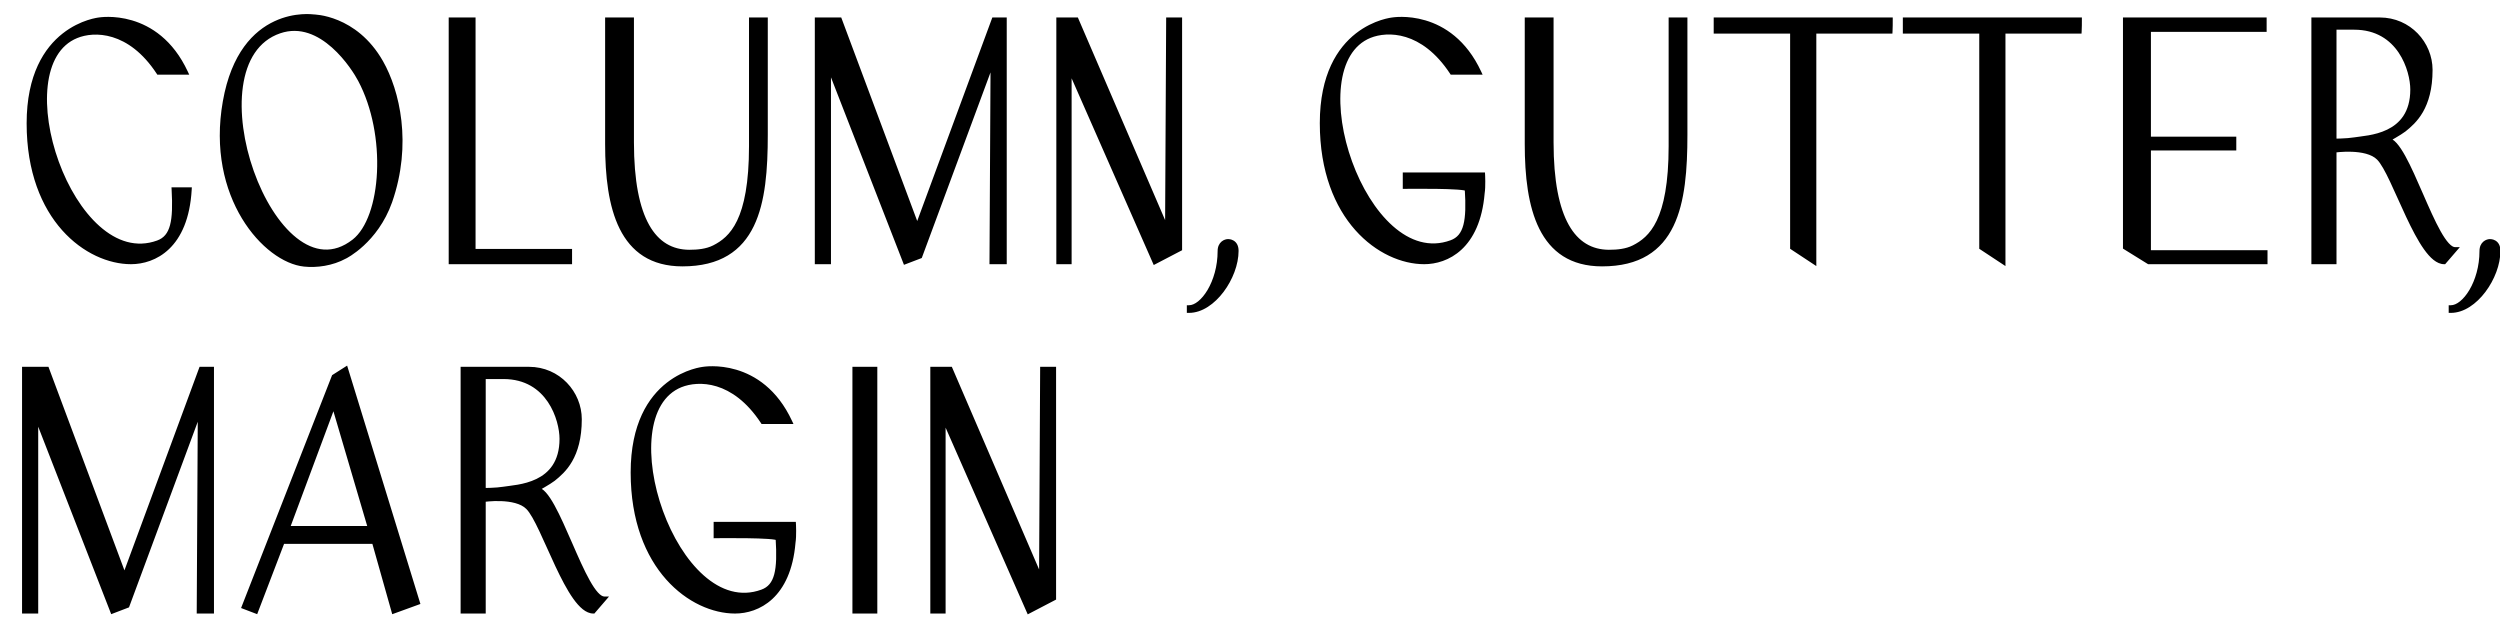 <svg width="229" height="58" viewBox="0 0 229 58" fill="black" xmlns="http://www.w3.org/2000/svg">
  <path d="M14.46 22.22C6.52 25.1 0.18 6.06 7 3.3C8.6 2.64 11.88 2.62 14.52 6.64H17.02C14.34 0.88 9.08 1.8 9.08 1.8C9.08 1.8 2.64 2.44 2.64 11.3C2.64 20.12 8.06 24 12 24C14.1 24 17.06 22.64 17.36 17.36H15.92C16.08 20.22 15.84 21.72 14.46 22.22ZM32.428 22.1C25.008 27.9 17.128 5.74 25.608 2.86C29.468 1.54 32.448 6.28 32.988 7.32C35.648 12.32 35.168 19.94 32.428 22.1ZM34.908 5.7C32.528 1.52 28.688 1.52 28.688 1.52C28.688 1.52 22.148 0.54 20.608 9.32C19.068 18.04 24.328 23.86 27.868 24.22C28.988 24.34 30.408 24.16 31.608 23.5C31.608 23.5 34.428 22.12 35.728 18.46C37.568 13.18 36.408 8.34 34.908 5.7ZM43.361 23V1.8H41.301V24H52.201V23H43.361ZM70.129 1.8H68.809V13.38C68.809 20.24 66.989 21.86 65.409 22.66C64.729 23 63.929 23.08 63.129 23.08C59.909 23.06 57.869 20.12 57.869 13.04V1.8H55.629V13.2C55.629 19 56.849 24.2 62.509 24.2C69.309 24.2 70.129 18.62 70.129 12.34V1.8ZM91.037 1.8L84.017 20.82L76.917 1.8H74.837V24H75.917V6.02L82.917 24L84.277 23.48L90.937 5.5L90.837 24H92.017V1.8H91.037ZM107.02 1.8L106.92 21.12L98.6 1.8H96.96V24H97.96V6.22L105.78 24L108.08 22.8V1.8H107.02ZM108.914 28.16V28.46C111.134 28.46 113.254 25.38 113.254 22.98C113.254 22.1 112.554 22.1 112.494 22.1C112.254 22.1 111.734 22.28 111.734 23C111.734 25.86 110.154 28.16 108.914 28.16ZM135.834 16H128.694V17.1C128.694 17.1 134.374 17.02 134.374 17.34C134.554 20.2 134.314 21.7 132.934 22.2C124.974 25.1 118.654 6.04 125.474 3.28C127.074 2.64 130.334 2.6 132.994 6.64H135.494C132.814 0.88 127.554 1.8 127.554 1.8C127.554 1.8 121.094 2.42 121.094 11.28C121.094 20.1 126.514 24 130.454 24C132.514 24 135.374 22.68 135.794 17.7C135.894 17.08 135.834 16 135.834 16ZM154.367 1.8H153.047V13.38C153.047 20.24 151.227 21.86 149.647 22.66C148.967 23 148.167 23.08 147.367 23.08C144.147 23.06 142.107 20.12 142.107 13.04V1.8H139.867V13.2C139.867 19 141.087 24.2 146.747 24.2C153.547 24.2 154.367 18.62 154.367 12.34V1.8ZM173.175 1.8H157.175V2.88H164.175V22.68L166.175 24V2.88H173.155C173.175 2.54 173.175 2.14 173.175 1.8ZM190.5 1.8H174.5V2.88H181.5V22.68L183.5 24V2.88H190.48C190.5 2.54 190.5 2.14 190.5 1.8ZM196.824 23.12V13.58H204.644V12.72H196.824V2.72H207.424V1.8H194.664V22.66L196.824 24H207.504V23.12H196.824ZM213.823 2.52H215.643C219.823 2.52 220.983 6.46 220.983 8.2C220.983 12.56 216.823 12.58 215.683 12.78C214.963 12.9 213.823 12.9 213.823 12.9V2.52ZM218.683 12.82C218.683 12.82 219.843 12.18 220.223 11.88C221.143 11.14 222.623 9.86 222.623 6.4C222.623 4 220.683 1.8 217.983 1.8H211.923V24H213.823V13.78C213.823 13.78 216.763 13.34 217.883 14.48C219.343 15.92 221.623 24 223.883 24L224.883 22.84C223.023 22.84 220.483 12.82 218.683 12.82ZM224.5 28.16V28.46C226.72 28.46 228.84 25.38 228.84 22.98C228.84 22.1 228.14 22.1 228.08 22.1C227.84 22.1 227.32 22.28 227.32 23C227.32 25.86 225.74 28.16 224.5 28.16ZM18.42 33.8L11.4 52.82L4.3 33.8H2.22V56H3.3V38.02L10.3 56L11.66 55.48L18.32 37.5L18.22 56H19.4V33.8H18.42ZM33.903 48.38H26.343L30.562 37.04L33.903 48.38ZM25.883 49.62H34.263L36.062 56L38.263 55.2L31.683 33.8L30.582 34.5L22.343 55.58L23.442 56L25.883 49.62ZM44.292 34.52H46.112C50.292 34.52 51.452 38.46 51.452 40.2C51.452 44.56 47.292 44.58 46.152 44.78C45.432 44.9 44.292 44.9 44.292 44.9V34.52ZM49.152 44.82C49.152 44.82 50.312 44.18 50.692 43.88C51.612 43.14 53.092 41.86 53.092 38.4C53.092 36 51.152 33.8 48.452 33.8H42.392V56H44.292V45.78C44.292 45.78 47.232 45.34 48.352 46.48C49.812 47.92 52.092 56 54.352 56L55.352 54.84C53.492 54.84 50.952 44.82 49.152 44.82ZM72.709 48H65.569V49.1C65.569 49.1 71.249 49.02 71.249 49.34C71.429 52.2 71.189 53.7 69.809 54.2C61.849 57.1 55.529 38.04 62.349 35.28C63.949 34.64 67.209 34.6 69.869 38.64H72.369C69.689 32.88 64.429 33.8 64.429 33.8C64.429 33.8 57.969 34.42 57.969 43.28C57.969 52.1 63.389 56 67.329 56C69.389 56 72.249 54.68 72.669 49.7C72.769 49.08 72.709 48 72.709 48ZM80.162 56V33.8H78.282V56H80.162ZM95.477 33.8L95.377 53.12L87.057 33.8H85.417V56H86.417V38.22L94.237 56L96.537 54.8V33.8H95.477Z" />
  <path d="M14.46 22.22L14.392 22.032L14.392 22.032L14.46 22.22ZM7 3.3L7.075 3.485L7.076 3.485L7 3.3ZM14.52 6.64L14.353 6.75L14.412 6.84H14.52V6.64ZM17.02 6.64V6.84H17.334L17.201 6.556L17.02 6.64ZM9.08 1.8L9.1 1.999L9.107 1.998L9.114 1.997L9.08 1.8ZM17.36 17.36L17.56 17.371L17.572 17.16H17.36V17.36ZM15.92 17.36V17.16H15.709L15.72 17.371L15.92 17.36ZM14.392 22.032C12.497 22.719 10.687 22.109 9.118 20.717C7.546 19.323 6.238 17.159 5.383 14.807C4.528 12.455 4.134 9.938 4.371 7.848C4.607 5.755 5.467 4.136 7.075 3.485L6.925 3.115C5.123 3.844 4.218 5.64 3.973 7.803C3.728 9.969 4.137 12.55 5.007 14.943C5.877 17.336 7.216 19.565 8.853 21.017C10.493 22.471 12.453 23.161 14.528 22.408L14.392 22.032ZM7.076 3.485C8.588 2.861 11.766 2.81 14.353 6.75L14.687 6.53C11.994 2.43 8.612 2.419 6.924 3.115L7.076 3.485ZM14.52 6.84H17.02V6.44H14.52V6.84ZM17.201 6.556C15.835 3.619 13.802 2.373 12.102 1.868C11.255 1.617 10.495 1.55 9.945 1.546C9.67 1.544 9.448 1.558 9.293 1.573C9.215 1.58 9.155 1.587 9.113 1.593C9.092 1.596 9.076 1.598 9.064 1.6C9.059 1.601 9.054 1.602 9.051 1.602C9.05 1.602 9.048 1.603 9.047 1.603C9.047 1.603 9.047 1.603 9.046 1.603C9.046 1.603 9.046 1.603 9.046 1.603C9.046 1.603 9.046 1.603 9.08 1.8C9.114 1.997 9.114 1.997 9.114 1.997C9.114 1.997 9.114 1.997 9.114 1.997C9.114 1.997 9.114 1.997 9.115 1.997C9.115 1.997 9.116 1.997 9.116 1.997C9.118 1.996 9.122 1.996 9.126 1.995C9.135 1.994 9.148 1.992 9.167 1.989C9.203 1.984 9.258 1.978 9.33 1.971C9.473 1.958 9.682 1.944 9.942 1.946C10.463 1.95 11.185 2.013 11.988 2.252C13.588 2.727 15.525 3.901 16.839 6.724L17.201 6.556ZM9.08 1.8C9.06 1.601 9.06 1.601 9.06 1.601C9.06 1.601 9.06 1.601 9.059 1.601C9.059 1.601 9.059 1.601 9.058 1.601C9.057 1.601 9.055 1.601 9.053 1.602C9.05 1.602 9.044 1.603 9.037 1.604C9.024 1.605 9.004 1.608 8.979 1.611C8.929 1.619 8.856 1.631 8.764 1.649C8.581 1.685 8.322 1.746 8.011 1.848C7.391 2.052 6.563 2.419 5.736 3.07C4.074 4.379 2.44 6.814 2.44 11.3H2.84C2.84 6.926 4.426 4.611 5.984 3.385C6.767 2.768 7.55 2.421 8.136 2.228C8.429 2.132 8.673 2.074 8.842 2.041C8.927 2.024 8.992 2.014 9.036 2.007C9.058 2.004 9.075 2.002 9.086 2.001C9.091 2 9.095 2 9.097 1.999C9.098 1.999 9.099 1.999 9.1 1.999C9.1 1.999 9.1 1.999 9.1 1.999C9.1 1.999 9.1 1.999 9.1 1.999C9.1 1.999 9.1 1.999 9.08 1.8ZM2.44 11.3C2.44 20.208 7.929 24.2 12 24.2V23.8C8.191 23.8 2.84 20.032 2.84 11.3H2.44ZM12 24.2C13.091 24.2 14.41 23.846 15.494 22.804C16.579 21.761 17.408 20.048 17.56 17.371L17.16 17.349C17.012 19.952 16.211 21.559 15.216 22.516C14.22 23.474 13.008 23.8 12 23.8V24.2ZM17.36 17.16H15.92V17.56H17.36V17.16ZM15.72 17.371C15.8 18.8 15.778 19.862 15.574 20.623C15.375 21.369 15.008 21.809 14.392 22.032L14.528 22.408C15.292 22.131 15.735 21.571 15.961 20.727C16.182 19.898 16.2 18.779 16.12 17.349L15.72 17.371ZM32.428 22.1L32.551 22.258L32.551 22.257L32.428 22.1ZM25.608 2.86L25.672 3.049L25.672 3.049L25.608 2.86ZM32.988 7.32L32.81 7.412L32.811 7.414L32.988 7.32ZM34.908 5.7L35.081 5.601L35.081 5.601L34.908 5.7ZM28.688 1.52L28.658 1.718L28.673 1.72H28.688V1.52ZM20.608 9.32L20.805 9.355L20.805 9.355L20.608 9.32ZM27.868 24.22L27.889 24.021L27.888 24.021L27.868 24.22ZM31.608 23.5L31.52 23.32L31.511 23.325L31.608 23.5ZM35.728 18.46L35.916 18.527L35.916 18.526L35.728 18.46ZM32.304 21.942C31.41 22.642 30.523 22.91 29.669 22.857C28.811 22.804 27.966 22.425 27.163 21.789C25.554 20.514 24.156 18.236 23.244 15.668C22.332 13.102 21.918 10.277 22.25 7.925C22.582 5.573 23.651 3.736 25.672 3.049L25.543 2.671C23.324 3.424 22.198 5.437 21.854 7.869C21.511 10.301 21.94 13.193 22.867 15.802C23.792 18.409 25.225 20.763 26.915 22.102C27.762 22.773 28.683 23.197 29.644 23.256C30.608 23.316 31.59 23.009 32.551 22.258L32.304 21.942ZM25.672 3.049C27.503 2.423 29.138 3.225 30.41 4.355C31.681 5.483 32.547 6.906 32.81 7.412L33.165 7.228C32.888 6.694 31.995 5.227 30.675 4.055C29.357 2.885 27.573 1.977 25.543 2.671L25.672 3.049ZM32.811 7.414C34.121 9.876 34.662 12.994 34.533 15.766C34.469 17.151 34.237 18.442 33.857 19.516C33.475 20.592 32.948 21.435 32.304 21.943L32.551 22.257C33.277 21.685 33.838 20.765 34.234 19.649C34.63 18.531 34.867 17.2 34.932 15.784C35.064 12.956 34.514 9.764 33.164 7.226L32.811 7.414ZM35.081 5.601C33.867 3.467 32.275 2.395 30.982 1.858C30.337 1.59 29.767 1.455 29.357 1.388C29.152 1.354 28.987 1.337 28.872 1.329C28.815 1.324 28.77 1.322 28.738 1.321C28.723 1.321 28.711 1.32 28.702 1.32C28.698 1.32 28.695 1.32 28.692 1.32C28.691 1.32 28.69 1.32 28.689 1.32C28.689 1.32 28.689 1.32 28.688 1.32C28.688 1.32 28.688 1.32 28.688 1.32C28.688 1.32 28.688 1.32 28.688 1.52C28.688 1.72 28.688 1.72 28.688 1.72C28.688 1.72 28.687 1.72 28.687 1.72C28.687 1.72 28.687 1.72 28.688 1.72C28.688 1.72 28.688 1.72 28.689 1.72C28.69 1.72 28.692 1.72 28.695 1.72C28.701 1.72 28.711 1.72 28.724 1.721C28.75 1.722 28.79 1.724 28.843 1.728C28.947 1.735 29.1 1.751 29.292 1.783C29.677 1.846 30.216 1.973 30.828 2.227C32.051 2.735 33.569 3.753 34.734 5.799L35.081 5.601ZM28.688 1.52C28.717 1.322 28.717 1.322 28.717 1.322C28.717 1.322 28.717 1.322 28.716 1.322C28.716 1.322 28.716 1.322 28.715 1.322C28.714 1.322 28.712 1.321 28.71 1.321C28.707 1.321 28.701 1.32 28.694 1.319C28.68 1.317 28.66 1.315 28.635 1.312C28.583 1.307 28.509 1.3 28.414 1.295C28.225 1.285 27.955 1.281 27.628 1.305C26.972 1.351 26.081 1.507 25.141 1.946C23.247 2.83 21.191 4.839 20.411 9.285L20.805 9.355C21.565 5.021 23.548 3.13 25.31 2.309C26.196 1.895 27.037 1.748 27.656 1.704C27.965 1.682 28.218 1.685 28.393 1.695C28.48 1.699 28.548 1.705 28.593 1.71C28.616 1.712 28.633 1.714 28.643 1.716C28.649 1.717 28.653 1.717 28.655 1.717C28.657 1.718 28.657 1.718 28.658 1.718C28.658 1.718 28.658 1.718 28.658 1.718C28.658 1.718 28.658 1.718 28.658 1.718C28.658 1.718 28.658 1.718 28.688 1.52ZM20.411 9.285C19.632 13.693 20.572 17.377 22.162 20.008C23.745 22.629 25.992 24.23 27.847 24.419L27.888 24.021C26.203 23.85 24.05 22.361 22.504 19.802C20.964 17.253 20.043 13.667 20.805 9.355L20.411 9.285ZM27.846 24.419C29 24.542 30.462 24.358 31.704 23.675L31.511 23.325C30.353 23.962 28.976 24.138 27.889 24.021L27.846 24.419ZM31.608 23.5C31.696 23.68 31.696 23.68 31.696 23.68C31.696 23.68 31.696 23.68 31.696 23.679C31.696 23.679 31.696 23.679 31.697 23.679C31.697 23.679 31.698 23.678 31.699 23.678C31.701 23.677 31.703 23.676 31.706 23.674C31.712 23.671 31.721 23.667 31.733 23.661C31.755 23.649 31.788 23.631 31.83 23.608C31.913 23.561 32.032 23.49 32.178 23.395C32.471 23.203 32.873 22.909 33.316 22.499C34.202 21.68 35.253 20.393 35.916 18.527L35.539 18.393C34.902 20.187 33.893 21.42 33.044 22.206C32.62 22.598 32.236 22.878 31.959 23.06C31.821 23.151 31.709 23.216 31.633 23.259C31.595 23.281 31.566 23.296 31.547 23.306C31.537 23.311 31.53 23.315 31.525 23.317C31.523 23.319 31.521 23.32 31.521 23.32C31.52 23.32 31.52 23.32 31.52 23.32C31.52 23.32 31.52 23.32 31.52 23.32C31.52 23.32 31.52 23.32 31.52 23.32C31.52 23.32 31.52 23.32 31.608 23.5ZM35.916 18.526C37.778 13.186 36.607 8.286 35.081 5.601L34.734 5.799C36.208 8.394 37.358 13.174 35.539 18.394L35.916 18.526ZM43.361 23H43.161V23.2H43.361V23ZM43.361 1.8H43.561V1.6H43.361V1.8ZM41.301 1.8V1.6H41.101V1.8H41.301ZM41.301 24H41.101V24.2H41.301V24ZM52.201 24V24.2H52.401V24H52.201ZM52.201 23H52.401V22.8H52.201V23ZM43.561 23V1.8H43.161V23H43.561ZM43.361 1.6H41.301V2H43.361V1.6ZM41.101 1.8V24H41.501V1.8H41.101ZM41.301 24.2H52.201V23.8H41.301V24.2ZM52.401 24V23H52.001V24H52.401ZM52.201 22.8H43.361V23.2H52.201V22.8ZM70.129 1.8H70.329V1.6H70.129V1.8ZM68.809 1.8V1.6H68.609V1.8H68.809ZM65.409 22.66L65.498 22.839L65.499 22.838L65.409 22.66ZM63.129 23.08L63.127 23.28H63.129V23.08ZM57.869 1.8H58.069V1.6H57.869V1.8ZM55.629 1.8V1.6H55.429V1.8H55.629ZM70.129 1.6H68.809V2H70.129V1.6ZM68.609 1.8V13.38H69.009V1.8H68.609ZM68.609 13.38C68.609 16.796 68.155 18.882 67.521 20.206C66.892 21.52 66.079 22.096 65.318 22.482L65.499 22.838C66.318 22.424 67.206 21.791 67.882 20.379C68.552 18.978 69.009 16.824 69.009 13.38H68.609ZM65.319 22.481C64.682 22.8 63.92 22.88 63.129 22.88V23.28C63.937 23.28 64.775 23.2 65.498 22.839L65.319 22.481ZM63.13 22.88C61.595 22.87 60.344 22.172 59.465 20.61C58.578 19.031 58.069 16.567 58.069 13.04H57.669C57.669 16.593 58.179 19.139 59.117 20.805C60.063 22.488 61.442 23.27 63.127 23.28L63.13 22.88ZM58.069 13.04V1.8H57.669V13.04H58.069ZM57.869 1.6H55.629V2H57.869V1.6ZM55.429 1.8V13.2H55.829V1.8H55.429ZM55.429 13.2C55.429 16.106 55.733 18.896 56.767 20.964C57.286 22.003 57.992 22.864 58.939 23.466C59.886 24.067 61.062 24.4 62.509 24.4V24C61.125 24 60.026 23.683 59.153 23.128C58.279 22.573 57.618 21.773 57.125 20.786C56.134 18.804 55.829 16.094 55.829 13.2H55.429ZM62.509 24.4C64.236 24.4 65.6 24.046 66.671 23.401C67.743 22.757 68.507 21.831 69.049 20.712C70.126 18.486 70.329 15.479 70.329 12.34H69.929C69.929 15.482 69.721 18.404 68.689 20.538C68.175 21.599 67.459 22.461 66.465 23.059C65.47 23.657 64.181 24 62.509 24V24.4ZM70.329 12.34V1.8H69.929V12.34H70.329ZM91.037 1.8V1.6H90.898L90.85 1.731L91.037 1.8ZM84.017 20.82L83.83 20.89L84.018 21.395L84.205 20.889L84.017 20.82ZM76.917 1.8L77.105 1.73L77.056 1.6H76.917V1.8ZM74.837 1.8V1.6H74.637V1.8H74.837ZM74.837 24H74.637V24.2H74.837V24ZM75.917 24V24.2H76.117V24H75.917ZM75.917 6.02L76.104 5.947L75.717 6.02H75.917ZM82.917 24L82.731 24.073L82.803 24.258L82.989 24.187L82.917 24ZM84.277 23.48L84.349 23.667L84.433 23.634L84.465 23.549L84.277 23.48ZM90.937 5.5L91.137 5.501L90.75 5.431L90.937 5.5ZM90.837 24L90.637 23.999L90.636 24.2H90.837V24ZM92.017 24V24.2H92.217V24H92.017ZM92.017 1.8H92.217V1.6H92.017V1.8ZM90.85 1.731L83.83 20.751L84.205 20.889L91.225 1.869L90.85 1.731ZM84.205 20.75L77.105 1.73L76.73 1.87L83.83 20.89L84.205 20.75ZM76.917 1.6H74.837V2H76.917V1.6ZM74.637 1.8V24H75.037V1.8H74.637ZM74.837 24.2H75.917V23.8H74.837V24.2ZM76.117 24V6.02H75.717V24H76.117ZM75.731 6.093L82.731 24.073L83.104 23.927L76.104 5.947L75.731 6.093ZM82.989 24.187L84.349 23.667L84.206 23.293L82.846 23.813L82.989 24.187ZM84.465 23.549L91.125 5.569L90.75 5.431L84.09 23.41L84.465 23.549ZM90.737 5.499L90.637 23.999L91.037 24.001L91.137 5.501L90.737 5.499ZM90.837 24.2H92.017V23.8H90.837V24.2ZM92.217 24V1.8H91.817V24H92.217ZM92.017 1.6H91.037V2H92.017V1.6ZM107.02 1.8V1.6H106.821L106.82 1.799L107.02 1.8ZM106.92 21.12L106.736 21.199L107.12 21.121L106.92 21.12ZM98.6 1.8L98.783 1.721L98.731 1.6H98.6V1.8ZM96.96 1.8V1.6H96.76V1.8H96.96ZM96.96 24H96.76V24.2H96.96V24ZM97.96 24V24.2H98.16V24H97.96ZM97.96 6.22L98.143 6.139L97.76 6.22H97.96ZM105.78 24L105.597 24.081L105.683 24.276L105.872 24.177L105.78 24ZM108.08 22.8L108.172 22.977L108.28 22.921V22.8H108.08ZM108.08 1.8H108.28V1.6H108.08V1.8ZM106.82 1.799L106.72 21.119L107.12 21.121L107.22 1.801L106.82 1.799ZM107.103 21.041L98.783 1.721L98.416 1.879L106.736 21.199L107.103 21.041ZM98.6 1.6H96.96V2H98.6V1.6ZM96.76 1.8V24H97.16V1.8H96.76ZM96.96 24.2H97.96V23.8H96.96V24.2ZM98.16 24V6.22H97.76V24H98.16ZM97.777 6.301L105.597 24.081L105.963 23.919L98.143 6.139L97.777 6.301ZM105.872 24.177L108.172 22.977L107.987 22.623L105.687 23.823L105.872 24.177ZM108.28 22.8V1.8H107.88V22.8H108.28ZM108.08 1.6H107.02V2H108.08V1.6ZM108.914 28.16V27.96H108.714V28.16H108.914ZM108.914 28.46H108.714V28.66H108.914V28.46ZM108.714 28.16V28.46H109.114V28.16H108.714ZM108.914 28.66C110.115 28.66 111.252 27.833 112.076 26.741C112.904 25.644 113.454 24.232 113.454 22.98H113.054C113.054 24.128 112.544 25.456 111.757 26.5C110.966 27.547 109.933 28.26 108.914 28.26V28.66ZM113.454 22.98C113.454 22.476 113.248 22.188 113 22.039C112.769 21.899 112.532 21.9 112.494 21.9V22.3C112.516 22.3 112.659 22.301 112.793 22.381C112.91 22.452 113.054 22.604 113.054 22.98H113.454ZM112.494 21.9C112.333 21.9 112.096 21.958 111.895 22.127C111.686 22.303 111.534 22.586 111.534 23H111.934C111.934 22.694 112.042 22.527 112.153 22.433C112.272 22.332 112.415 22.3 112.494 22.3V21.9ZM111.534 23C111.534 24.395 111.148 25.65 110.617 26.551C110.351 27.002 110.052 27.358 109.752 27.6C109.451 27.844 109.163 27.96 108.914 27.96V28.36C109.285 28.36 109.66 28.189 110.003 27.912C110.349 27.633 110.677 27.236 110.961 26.754C111.53 25.79 111.934 24.465 111.934 23H111.534ZM135.834 16L136.033 15.989L136.023 15.8H135.834V16ZM128.694 16V15.8H128.494V16H128.694ZM128.694 17.1H128.494V17.303L128.696 17.3L128.694 17.1ZM134.374 17.34H134.173L134.174 17.353L134.374 17.34ZM132.934 22.2L132.865 22.012L132.865 22.012L132.934 22.2ZM125.474 3.28L125.399 3.094L125.399 3.095L125.474 3.28ZM132.994 6.64L132.827 6.75L132.886 6.84H132.994V6.64ZM135.494 6.64V6.84H135.807L135.675 6.556L135.494 6.64ZM127.554 1.8L127.573 1.999L127.58 1.998L127.588 1.997L127.554 1.8ZM135.794 17.7L135.596 17.668L135.595 17.676L135.594 17.683L135.794 17.7ZM135.834 15.8H128.694V16.2H135.834V15.8ZM128.494 16V17.1H128.894V16H128.494ZM128.694 17.1C128.696 17.3 128.696 17.3 128.696 17.3C128.697 17.3 128.697 17.3 128.697 17.3C128.697 17.3 128.697 17.3 128.697 17.3C128.698 17.3 128.699 17.3 128.7 17.3C128.703 17.3 128.707 17.3 128.713 17.3C128.723 17.3 128.739 17.299 128.76 17.299C128.801 17.299 128.862 17.298 128.94 17.297C129.095 17.296 129.316 17.294 129.582 17.293C130.114 17.29 130.822 17.29 131.531 17.3C132.24 17.31 132.945 17.33 133.472 17.367C133.737 17.386 133.949 17.408 134.094 17.434C134.167 17.448 134.212 17.461 134.234 17.47C134.246 17.475 134.24 17.474 134.227 17.463C134.214 17.452 134.174 17.411 134.174 17.34H134.574C134.574 17.249 134.522 17.189 134.488 17.16C134.453 17.13 134.415 17.112 134.385 17.099C134.324 17.075 134.247 17.056 134.166 17.041C133.999 17.011 133.768 16.987 133.5 16.968C132.962 16.93 132.247 16.91 131.536 16.9C130.825 16.89 130.113 16.89 129.58 16.892C129.313 16.894 129.091 16.896 128.936 16.897C128.858 16.898 128.797 16.899 128.755 16.899C128.734 16.899 128.718 16.9 128.707 16.9C128.702 16.9 128.698 16.9 128.695 16.9C128.694 16.9 128.693 16.9 128.692 16.9C128.691 16.9 128.691 16.9 128.691 16.9C128.691 16.9 128.691 16.9 128.691 16.9C128.691 16.9 128.691 16.9 128.694 17.1ZM134.174 17.353C134.264 18.782 134.246 19.843 134.045 20.604C133.848 21.349 133.482 21.789 132.865 22.012L133.002 22.388C133.765 22.111 134.209 21.551 134.432 20.706C134.651 19.877 134.663 18.758 134.573 17.327L134.174 17.353ZM132.865 22.012C130.965 22.704 129.153 22.096 127.583 20.706C126.01 19.312 124.703 17.148 123.849 14.794C122.995 12.442 122.604 9.923 122.841 7.831C123.08 5.736 123.941 4.116 125.549 3.465L125.399 3.095C123.596 3.824 122.69 5.621 122.444 7.786C122.197 9.954 122.604 12.536 123.473 14.931C124.342 17.325 125.68 19.554 127.318 21.005C128.96 22.459 130.922 23.146 133.002 22.388L132.865 22.012ZM125.548 3.466C126.309 3.161 127.477 2.996 128.777 3.396C130.074 3.796 131.518 4.763 132.827 6.75L133.161 6.53C131.809 4.477 130.293 3.444 128.895 3.014C127.5 2.584 126.238 2.759 125.399 3.094L125.548 3.466ZM132.994 6.84H135.494V6.44H132.994V6.84ZM135.675 6.556C134.309 3.619 132.275 2.373 130.576 1.868C129.729 1.617 128.968 1.55 128.419 1.546C128.144 1.544 127.921 1.558 127.766 1.573C127.689 1.58 127.628 1.587 127.586 1.593C127.565 1.596 127.549 1.598 127.538 1.6C127.532 1.601 127.528 1.602 127.525 1.602C127.523 1.602 127.522 1.603 127.521 1.603C127.521 1.603 127.52 1.603 127.52 1.603C127.52 1.603 127.519 1.603 127.519 1.603C127.519 1.603 127.519 1.603 127.554 1.8C127.588 1.997 127.588 1.997 127.588 1.997C127.588 1.997 127.588 1.997 127.588 1.997C127.588 1.997 127.588 1.997 127.588 1.997C127.588 1.997 127.589 1.997 127.59 1.997C127.592 1.996 127.595 1.996 127.6 1.995C127.608 1.994 127.622 1.992 127.64 1.989C127.677 1.984 127.732 1.978 127.803 1.971C127.947 1.958 128.156 1.944 128.416 1.946C128.936 1.95 129.658 2.013 130.462 2.252C132.062 2.727 133.999 3.901 135.312 6.724L135.675 6.556ZM127.554 1.8C127.534 1.601 127.534 1.601 127.534 1.601C127.534 1.601 127.534 1.601 127.534 1.601C127.533 1.601 127.533 1.601 127.532 1.601C127.531 1.601 127.53 1.601 127.528 1.602C127.524 1.602 127.518 1.603 127.512 1.603C127.498 1.605 127.478 1.608 127.453 1.611C127.403 1.618 127.33 1.63 127.238 1.648C127.054 1.683 126.794 1.744 126.482 1.845C125.86 2.047 125.03 2.411 124.2 3.06C122.533 4.364 120.894 6.794 120.894 11.28H121.294C121.294 6.906 122.885 4.596 124.447 3.375C125.232 2.761 126.017 2.417 126.606 2.226C126.9 2.13 127.144 2.073 127.314 2.04C127.399 2.024 127.465 2.013 127.509 2.007C127.531 2.004 127.548 2.002 127.559 2.001C127.564 2 127.568 2 127.57 1.999C127.571 1.999 127.572 1.999 127.573 1.999C127.573 1.999 127.573 1.999 127.573 1.999C127.573 1.999 127.573 1.999 127.573 1.999C127.573 1.999 127.573 1.999 127.554 1.8ZM120.894 11.28C120.894 20.188 126.382 24.2 130.454 24.2V23.8C126.645 23.8 121.294 20.012 121.294 11.28H120.894ZM130.454 24.2C131.525 24.2 132.806 23.857 133.875 22.864C134.944 21.87 135.78 20.244 135.993 17.717L135.594 17.683C135.387 20.136 134.583 21.66 133.602 22.571C132.621 23.483 131.442 23.8 130.454 23.8V24.2ZM135.991 17.732C136.044 17.404 136.054 16.965 136.051 16.616C136.05 16.44 136.045 16.284 136.041 16.171C136.039 16.115 136.037 16.07 136.036 16.038C136.035 16.023 136.034 16.01 136.034 16.002C136.034 15.998 136.034 15.995 136.033 15.992C136.033 15.991 136.033 15.991 136.033 15.99C136.033 15.99 136.033 15.989 136.033 15.989C136.033 15.989 136.033 15.989 136.033 15.989C136.033 15.989 136.033 15.989 136.033 15.989C136.033 15.989 136.033 15.989 135.834 16C135.634 16.011 135.634 16.011 135.634 16.011C135.634 16.011 135.634 16.011 135.634 16.011C135.634 16.011 135.634 16.011 135.634 16.011C135.634 16.011 135.634 16.012 135.634 16.012C135.634 16.012 135.634 16.013 135.634 16.014C135.634 16.016 135.634 16.019 135.635 16.023C135.635 16.03 135.635 16.042 135.636 16.057C135.638 16.087 135.64 16.131 135.642 16.186C135.646 16.295 135.65 16.448 135.651 16.619C135.654 16.965 135.643 17.376 135.596 17.668L135.991 17.732ZM154.367 1.8H154.567V1.6H154.367V1.8ZM153.047 1.8V1.6H152.847V1.8H153.047ZM149.647 22.66L149.736 22.839L149.737 22.838L149.647 22.66ZM147.367 23.08L147.366 23.28H147.367V23.08ZM142.107 1.8H142.307V1.6H142.107V1.8ZM139.867 1.8V1.6H139.667V1.8H139.867ZM154.367 1.6H153.047V2H154.367V1.6ZM152.847 1.8V13.38H153.247V1.8H152.847ZM152.847 13.38C152.847 16.796 152.393 18.882 151.759 20.206C151.13 21.52 150.318 22.096 149.557 22.482L149.737 22.838C150.556 22.424 151.444 21.791 152.12 20.379C152.791 18.978 153.247 16.824 153.247 13.38H152.847ZM149.557 22.481C148.92 22.8 148.158 22.88 147.367 22.88V23.28C148.176 23.28 149.014 23.2 149.736 22.839L149.557 22.481ZM147.368 22.88C145.833 22.87 144.583 22.172 143.704 20.61C142.816 19.031 142.307 16.567 142.307 13.04H141.907C141.907 16.593 142.418 19.139 143.355 20.805C144.301 22.488 145.68 23.27 147.366 23.28L147.368 22.88ZM142.307 13.04V1.8H141.907V13.04H142.307ZM142.107 1.6H139.867V2H142.107V1.6ZM139.667 1.8V13.2H140.067V1.8H139.667ZM139.667 13.2C139.667 16.106 139.971 18.896 141.005 20.964C141.525 22.003 142.23 22.864 143.177 23.466C144.124 24.067 145.3 24.4 146.747 24.4V24C145.363 24 144.265 23.683 143.391 23.128C142.518 22.573 141.857 21.773 141.363 20.786C140.373 18.804 140.067 16.094 140.067 13.2H139.667ZM146.747 24.4C148.474 24.4 149.838 24.046 150.909 23.401C151.981 22.757 152.746 21.831 153.287 20.712C154.364 18.486 154.567 15.479 154.567 12.34H154.167C154.167 15.482 153.96 18.404 152.927 20.538C152.413 21.599 151.697 22.461 150.703 23.059C149.708 23.657 148.419 24 146.747 24V24.4ZM154.567 12.34V1.8H154.167V12.34H154.567ZM173.175 1.8H173.375V1.6H173.175V1.8ZM157.175 1.8V1.6H156.975V1.8H157.175ZM157.175 2.88H156.975V3.08H157.175V2.88ZM164.175 2.88H164.375V2.68H164.175V2.88ZM164.175 22.68H163.975V22.788L164.065 22.847L164.175 22.68ZM166.175 24L166.065 24.167L166.375 24.372V24H166.175ZM166.175 2.88V2.68H165.975V2.88H166.175ZM173.155 2.88V3.08H173.344L173.355 2.892L173.155 2.88ZM173.175 1.6H157.175V2H173.175V1.6ZM156.975 1.8V2.88H157.375V1.8H156.975ZM157.175 3.08H164.175V2.68H157.175V3.08ZM163.975 2.88V22.68H164.375V2.88H163.975ZM164.065 22.847L166.065 24.167L166.286 23.833L164.286 22.513L164.065 22.847ZM166.375 24V2.88H165.975V24H166.375ZM166.175 3.08H173.155V2.68H166.175V3.08ZM173.355 2.892C173.376 2.545 173.375 2.139 173.375 1.8H172.975C172.975 2.141 172.975 2.535 172.956 2.868L173.355 2.892ZM190.5 1.8H190.7V1.6H190.5V1.8ZM174.5 1.8V1.6H174.3V1.8H174.5ZM174.5 2.88H174.3V3.08H174.5V2.88ZM181.5 2.88H181.7V2.68H181.5V2.88ZM181.5 22.68H181.3V22.788L181.39 22.847L181.5 22.68ZM183.5 24L183.39 24.167L183.7 24.372V24H183.5ZM183.5 2.88V2.68H183.3V2.88H183.5ZM190.48 2.88V3.08H190.668L190.679 2.892L190.48 2.88ZM190.5 1.6H174.5V2H190.5V1.6ZM174.3 1.8V2.88H174.7V1.8H174.3ZM174.5 3.08H181.5V2.68H174.5V3.08ZM181.3 2.88V22.68H181.7V2.88H181.3ZM181.39 22.847L183.39 24.167L183.61 23.833L181.61 22.513L181.39 22.847ZM183.7 24V2.88H183.3V24H183.7ZM183.5 3.08H190.48V2.68H183.5V3.08ZM190.679 2.892C190.7 2.545 190.7 2.139 190.7 1.8H190.3C190.3 2.141 190.3 2.535 190.28 2.868L190.679 2.892ZM196.824 23.12H196.624V23.32H196.824V23.12ZM196.824 13.58V13.38H196.624V13.58H196.824ZM204.644 13.58V13.78H204.844V13.58H204.644ZM204.644 12.72H204.844V12.52H204.644V12.72ZM196.824 12.72H196.624V12.92H196.824V12.72ZM196.824 2.72V2.52H196.624V2.72H196.824ZM207.424 2.72V2.92H207.624V2.72H207.424ZM207.424 1.8H207.624V1.6H207.424V1.8ZM194.664 1.8V1.6H194.464V1.8H194.664ZM194.664 22.66H194.464V22.771L194.558 22.83L194.664 22.66ZM196.824 24L196.718 24.17L196.767 24.2H196.824V24ZM207.504 24V24.2H207.704V24H207.504ZM207.504 23.12H207.704V22.92H207.504V23.12ZM197.024 23.12V13.58H196.624V23.12H197.024ZM196.824 13.78H204.644V13.38H196.824V13.78ZM204.844 13.58V12.72H204.444V13.58H204.844ZM204.644 12.52H196.824V12.92H204.644V12.52ZM197.024 12.72V2.72H196.624V12.72H197.024ZM196.824 2.92H207.424V2.52H196.824V2.92ZM207.624 2.72V1.8H207.224V2.72H207.624ZM207.424 1.6H194.664V2H207.424V1.6ZM194.464 1.8V22.66H194.864V1.8H194.464ZM194.558 22.83L196.718 24.17L196.929 23.83L194.769 22.49L194.558 22.83ZM196.824 24.2H207.504V23.8H196.824V24.2ZM207.704 24V23.12H207.304V24H207.704ZM207.504 22.92H196.824V23.32H207.504V22.92ZM213.823 2.52V2.32H213.623V2.52H213.823ZM215.683 12.78L215.716 12.977L215.718 12.977L215.683 12.78ZM213.823 12.9H213.623V13.1H213.823V12.9ZM218.683 12.82L218.587 12.645L218.683 13.02V12.82ZM220.223 11.88L220.347 12.037L220.348 12.036L220.223 11.88ZM211.923 1.8V1.6H211.723V1.8H211.923ZM211.923 24H211.723V24.2H211.923V24ZM213.823 24V24.2H214.023V24H213.823ZM213.823 13.78L213.794 13.582L213.623 13.608V13.78H213.823ZM217.883 14.48L217.74 14.62L217.743 14.622L217.883 14.48ZM223.883 24V24.2H223.975L224.035 24.131L223.883 24ZM224.883 22.84L225.035 22.971L225.32 22.64H224.883V22.84ZM213.823 2.72H215.643V2.32H213.823V2.72ZM215.643 2.72C217.658 2.72 218.935 3.664 219.715 4.819C220.502 5.984 220.783 7.364 220.783 8.2H221.183C221.183 7.296 220.884 5.836 220.046 4.596C219.202 3.346 217.808 2.32 215.643 2.32V2.72ZM220.783 8.2C220.783 9.257 220.532 10.036 220.148 10.617C219.765 11.198 219.24 11.594 218.673 11.87C217.524 12.429 216.254 12.477 215.649 12.583L215.718 12.977C216.252 12.883 217.632 12.821 218.848 12.23C219.464 11.931 220.05 11.492 220.482 10.837C220.915 10.181 221.183 9.323 221.183 8.2H220.783ZM215.65 12.583C215.303 12.641 214.849 12.67 214.475 12.685C214.29 12.693 214.126 12.696 214.009 12.698C213.951 12.699 213.904 12.7 213.872 12.7C213.856 12.7 213.844 12.7 213.835 12.7C213.831 12.7 213.828 12.7 213.826 12.7C213.825 12.7 213.824 12.7 213.824 12.7C213.824 12.7 213.823 12.7 213.823 12.7C213.823 12.7 213.823 12.7 213.823 12.7C213.823 12.7 213.823 12.7 213.823 12.7C213.823 12.7 213.823 12.7 213.823 12.9C213.823 13.1 213.823 13.1 213.823 13.1C213.823 13.1 213.823 13.1 213.823 13.1C213.823 13.1 213.823 13.1 213.823 13.1C213.824 13.1 213.824 13.1 213.824 13.1C213.825 13.1 213.826 13.1 213.827 13.1C213.829 13.1 213.832 13.1 213.837 13.1C213.846 13.1 213.858 13.1 213.875 13.1C213.908 13.1 213.956 13.099 214.016 13.098C214.135 13.096 214.302 13.092 214.491 13.085C214.868 13.07 215.343 13.039 215.716 12.977L215.65 12.583ZM214.023 12.9V2.52H213.623V12.9H214.023ZM218.683 12.82C218.78 12.995 218.78 12.995 218.78 12.995C218.78 12.995 218.78 12.995 218.78 12.995C218.78 12.995 218.78 12.995 218.78 12.995C218.78 12.995 218.78 12.995 218.781 12.995C218.781 12.994 218.782 12.994 218.783 12.993C218.786 12.992 218.789 12.99 218.793 12.988C218.802 12.983 218.815 12.976 218.831 12.967C218.864 12.948 218.911 12.922 218.969 12.889C219.084 12.825 219.242 12.735 219.412 12.635C219.746 12.439 220.144 12.197 220.347 12.037L220.099 11.723C219.922 11.863 219.55 12.091 219.21 12.29C219.042 12.388 218.886 12.477 218.772 12.541C218.715 12.573 218.669 12.599 218.636 12.617C218.62 12.626 218.608 12.633 218.599 12.638C218.595 12.64 218.592 12.642 218.59 12.643C218.589 12.644 218.588 12.644 218.587 12.645C218.587 12.645 218.587 12.645 218.587 12.645C218.587 12.645 218.587 12.645 218.587 12.645C218.587 12.645 218.587 12.645 218.587 12.645C218.587 12.645 218.587 12.645 218.683 12.82ZM220.348 12.036C220.813 11.662 221.437 11.138 221.942 10.26C222.446 9.38 222.823 8.16 222.823 6.4H222.423C222.423 8.1 222.06 9.25 221.595 10.06C221.129 10.872 220.553 11.358 220.098 11.724L220.348 12.036ZM222.823 6.4C222.823 3.896 220.8 1.6 217.983 1.6V2C220.567 2 222.423 4.104 222.423 6.4H222.823ZM217.983 1.6H211.923V2H217.983V1.6ZM211.723 1.8V24H212.123V1.8H211.723ZM211.923 24.2H213.823V23.8H211.923V24.2ZM214.023 24V13.78H213.623V24H214.023ZM213.823 13.78C213.853 13.978 213.853 13.978 213.853 13.978C213.853 13.978 213.853 13.978 213.853 13.978C213.853 13.978 213.853 13.978 213.853 13.978C213.853 13.978 213.854 13.978 213.854 13.978C213.855 13.977 213.857 13.977 213.86 13.977C213.865 13.976 213.873 13.975 213.883 13.973C213.904 13.971 213.935 13.967 213.975 13.962C214.056 13.952 214.172 13.94 214.316 13.928C214.604 13.905 214.998 13.886 215.426 13.902C215.854 13.918 216.31 13.969 216.723 14.082C217.138 14.197 217.495 14.37 217.74 14.62L218.026 14.34C217.712 14.02 217.281 13.821 216.829 13.697C216.376 13.572 215.887 13.519 215.441 13.503C214.993 13.486 214.583 13.506 214.284 13.53C214.135 13.542 214.013 13.555 213.928 13.565C213.886 13.57 213.852 13.574 213.83 13.577C213.818 13.579 213.809 13.58 213.803 13.581C213.8 13.581 213.798 13.582 213.796 13.582C213.796 13.582 213.795 13.582 213.794 13.582C213.794 13.582 213.794 13.582 213.794 13.582C213.794 13.582 213.794 13.582 213.794 13.582C213.794 13.582 213.794 13.582 213.823 13.78ZM217.743 14.622C217.905 14.783 218.09 15.047 218.294 15.402C218.497 15.754 218.712 16.182 218.938 16.661C219.164 17.139 219.4 17.663 219.645 18.207C219.889 18.75 220.143 19.313 220.402 19.865C220.92 20.966 221.469 22.035 222.034 22.831C222.317 23.229 222.61 23.567 222.912 23.807C223.214 24.046 223.539 24.2 223.883 24.2V23.8C223.662 23.8 223.422 23.701 223.161 23.493C222.9 23.286 222.632 22.981 222.361 22.599C221.817 21.835 221.281 20.794 220.764 19.695C220.506 19.147 220.254 18.587 220.01 18.043C219.765 17.5 219.528 16.971 219.3 16.489C219.071 16.008 218.851 15.568 218.641 15.203C218.432 14.84 218.226 14.537 218.024 14.338L217.743 14.622ZM224.035 24.131L225.035 22.971L224.732 22.709L223.732 23.869L224.035 24.131ZM224.883 22.64C224.739 22.64 224.546 22.539 224.304 22.274C224.068 22.017 223.818 21.641 223.557 21.176C223.035 20.248 222.491 19.005 221.944 17.75C221.399 16.501 220.851 15.238 220.325 14.289C220.062 13.815 219.799 13.408 219.539 13.117C219.286 12.835 218.999 12.62 218.683 12.62V13.02C218.818 13.02 219.003 13.118 219.241 13.384C219.472 13.641 219.717 14.017 219.975 14.482C220.489 15.412 221.03 16.654 221.577 17.91C222.122 19.16 222.675 20.422 223.208 21.372C223.475 21.847 223.743 22.254 224.009 22.544C224.269 22.828 224.562 23.04 224.883 23.04V22.64ZM224.5 28.16V27.96H224.3V28.16H224.5ZM224.5 28.46H224.3V28.66H224.5V28.46ZM224.3 28.16V28.46H224.7V28.16H224.3ZM224.5 28.66C225.701 28.66 226.838 27.833 227.662 26.741C228.49 25.644 229.04 24.232 229.04 22.98H228.64C228.64 24.128 228.13 25.456 227.343 26.5C226.552 27.547 225.519 28.26 224.5 28.26V28.66ZM229.04 22.98C229.04 22.476 228.833 22.188 228.586 22.039C228.354 21.899 228.118 21.9 228.08 21.9V22.3C228.102 22.3 228.245 22.301 228.379 22.381C228.496 22.452 228.64 22.604 228.64 22.98H229.04ZM228.08 21.9C227.919 21.9 227.682 21.958 227.481 22.127C227.272 22.303 227.12 22.586 227.12 23H227.52C227.52 22.694 227.628 22.527 227.739 22.433C227.858 22.332 228.001 22.3 228.08 22.3V21.9ZM227.12 23C227.12 24.395 226.734 25.65 226.203 26.551C225.937 27.002 225.638 27.358 225.338 27.6C225.037 27.844 224.748 27.96 224.5 27.96V28.36C224.871 28.36 225.246 28.189 225.589 27.912C225.935 27.633 226.263 27.236 226.547 26.754C227.116 25.79 227.52 24.465 227.52 23H227.12ZM18.42 33.8V33.6H18.281L18.232 33.731L18.42 33.8ZM11.4 52.82L11.213 52.89L11.401 53.395L11.588 52.889L11.4 52.82ZM4.3 33.8L4.487 33.73L4.439 33.6H4.3V33.8ZM2.22 33.8V33.6H2.02V33.8H2.22ZM2.22 56H2.02V56.2H2.22V56ZM3.3 56V56.2H3.5V56H3.3ZM3.3 38.02L3.486 37.947L3.1 38.02H3.3ZM10.3 56L10.114 56.073L10.186 56.258L10.371 56.187L10.3 56ZM11.66 55.48L11.731 55.667L11.816 55.634L11.848 55.55L11.66 55.48ZM18.32 37.5L18.52 37.501L18.133 37.431L18.32 37.5ZM18.22 56L18.02 55.999L18.019 56.2H18.22V56ZM19.4 56V56.2H19.6V56H19.4ZM19.4 33.8H19.6V33.6H19.4V33.8ZM18.232 33.731L11.212 52.751L11.588 52.889L18.608 33.869L18.232 33.731ZM11.587 52.75L4.487 33.73L4.113 33.87L11.213 52.89L11.587 52.75ZM4.3 33.6H2.22V34H4.3V33.6ZM2.02 33.8V56H2.42V33.8H2.02ZM2.22 56.2H3.3V55.8H2.22V56.2ZM3.5 56V38.02H3.1V56H3.5ZM3.114 38.093L10.114 56.073L10.486 55.927L3.486 37.947L3.114 38.093ZM10.371 56.187L11.731 55.667L11.589 55.293L10.229 55.813L10.371 56.187ZM11.848 55.55L18.508 37.569L18.133 37.431L11.473 55.41L11.848 55.55ZM18.12 37.499L18.02 55.999L18.42 56.001L18.52 37.501L18.12 37.499ZM18.22 56.2H19.4V55.8H18.22V56.2ZM19.6 56V33.8H19.2V56H19.6ZM19.4 33.6H18.42V34H19.4V33.6ZM33.903 48.38V48.58H34.17L34.094 48.324L33.903 48.38ZM26.343 48.38L26.155 48.31L26.055 48.58H26.343V48.38ZM30.562 37.04L30.754 36.983L30.585 36.407L30.375 36.97L30.562 37.04ZM25.883 49.62V49.42H25.745L25.696 49.549L25.883 49.62ZM34.263 49.62L34.455 49.566L34.414 49.42H34.263V49.62ZM36.062 56L35.87 56.054L35.928 56.261L36.131 56.188L36.062 56ZM38.263 55.2L38.331 55.388L38.51 55.323L38.454 55.141L38.263 55.2ZM31.683 33.8L31.874 33.741L31.797 33.49L31.575 33.631L31.683 33.8ZM30.582 34.5L30.475 34.331L30.42 34.366L30.396 34.427L30.582 34.5ZM22.343 55.58L22.156 55.507L22.083 55.695L22.271 55.767L22.343 55.58ZM23.442 56L23.371 56.187L23.558 56.258L23.629 56.071L23.442 56ZM33.903 48.18H26.343V48.58H33.903V48.18ZM26.53 48.45L30.75 37.11L30.375 36.97L26.155 48.31L26.53 48.45ZM30.371 37.096L33.711 48.437L34.094 48.324L30.754 36.983L30.371 37.096ZM25.883 49.82H34.263V49.42H25.883V49.82ZM34.07 49.674L35.87 56.054L36.255 55.946L34.455 49.566L34.07 49.674ZM36.131 56.188L38.331 55.388L38.194 55.012L35.994 55.812L36.131 56.188ZM38.454 55.141L31.874 33.741L31.491 33.859L38.071 55.259L38.454 55.141ZM31.575 33.631L30.475 34.331L30.69 34.669L31.79 33.969L31.575 33.631ZM30.396 34.427L22.156 55.507L22.529 55.653L30.769 34.573L30.396 34.427ZM22.271 55.767L23.371 56.187L23.514 55.813L22.414 55.393L22.271 55.767ZM23.629 56.071L26.069 49.691L25.696 49.549L23.256 55.929L23.629 56.071ZM44.292 34.52V34.32H44.092V34.52H44.292ZM46.152 44.78L46.185 44.977L46.186 44.977L46.152 44.78ZM44.292 44.9H44.092V45.1H44.292V44.9ZM49.152 44.82L49.055 44.645L49.152 45.02V44.82ZM50.692 43.88L50.816 44.037L50.817 44.036L50.692 43.88ZM42.392 33.8V33.6H42.192V33.8H42.392ZM42.392 56H42.192V56.2H42.392V56ZM44.292 56V56.2H44.492V56H44.292ZM44.292 45.78L44.262 45.582L44.092 45.608V45.78H44.292ZM48.352 46.48L48.209 46.62L48.211 46.622L48.352 46.48ZM54.352 56V56.2H54.444L54.503 56.131L54.352 56ZM55.352 54.84L55.503 54.971L55.788 54.64H55.352V54.84ZM44.292 34.72H46.112V34.32H44.292V34.72ZM46.112 34.72C48.127 34.72 49.403 35.664 50.184 36.819C50.971 37.984 51.252 39.364 51.252 40.2H51.652C51.652 39.296 51.353 37.836 50.515 36.596C49.67 35.346 48.277 34.32 46.112 34.32V34.72ZM51.252 40.2C51.252 41.257 51 42.036 50.617 42.617C50.233 43.198 49.709 43.594 49.142 43.87C47.993 44.429 46.723 44.477 46.117 44.583L46.186 44.977C46.721 44.883 48.101 44.821 49.317 44.23C49.932 43.931 50.519 43.492 50.951 42.837C51.383 42.181 51.652 41.323 51.652 40.2H51.252ZM46.119 44.583C45.772 44.641 45.317 44.67 44.944 44.685C44.758 44.693 44.595 44.696 44.478 44.698C44.42 44.699 44.373 44.7 44.341 44.7C44.325 44.7 44.312 44.7 44.304 44.7C44.3 44.7 44.297 44.7 44.295 44.7C44.294 44.7 44.293 44.7 44.292 44.7C44.292 44.7 44.292 44.7 44.292 44.7C44.292 44.7 44.292 44.7 44.292 44.7C44.292 44.7 44.292 44.7 44.292 44.7C44.292 44.7 44.292 44.7 44.292 44.9C44.292 45.1 44.292 45.1 44.292 45.1C44.292 45.1 44.292 45.1 44.292 45.1C44.292 45.1 44.292 45.1 44.292 45.1C44.292 45.1 44.293 45.1 44.293 45.1C44.294 45.1 44.294 45.1 44.295 45.1C44.298 45.1 44.301 45.1 44.306 45.1C44.314 45.1 44.327 45.1 44.344 45.1C44.377 45.099 44.425 45.099 44.484 45.098C44.604 45.096 44.77 45.092 44.96 45.085C45.336 45.07 45.812 45.039 46.185 44.977L46.119 44.583ZM44.492 44.9V34.52H44.092V44.9H44.492ZM49.152 44.82C49.248 44.995 49.248 44.995 49.248 44.995C49.248 44.995 49.248 44.995 49.249 44.995C49.249 44.995 49.249 44.995 49.249 44.995C49.249 44.995 49.249 44.995 49.249 44.995C49.25 44.994 49.251 44.994 49.252 44.993C49.254 44.992 49.258 44.99 49.262 44.988C49.271 44.983 49.283 44.976 49.3 44.967C49.333 44.948 49.38 44.922 49.437 44.889C49.553 44.825 49.711 44.734 49.88 44.635C50.215 44.439 50.613 44.197 50.816 44.037L50.568 43.723C50.391 43.863 50.019 44.091 49.678 44.29C49.511 44.388 49.355 44.477 49.241 44.541C49.184 44.573 49.137 44.599 49.105 44.617C49.089 44.626 49.077 44.633 49.068 44.638C49.064 44.64 49.061 44.642 49.058 44.643C49.057 44.644 49.057 44.644 49.056 44.645C49.056 44.645 49.056 44.645 49.055 44.645C49.055 44.645 49.055 44.645 49.055 44.645C49.055 44.645 49.055 44.645 49.055 44.645C49.055 44.645 49.055 44.645 49.152 44.82ZM50.817 44.036C51.282 43.662 51.906 43.138 52.41 42.26C52.915 41.38 53.292 40.16 53.292 38.4H52.892C52.892 40.1 52.529 41.25 52.063 42.06C51.598 42.872 51.022 43.358 50.566 43.724L50.817 44.036ZM53.292 38.4C53.292 35.896 51.269 33.6 48.452 33.6V34C51.035 34 52.892 36.104 52.892 38.4H53.292ZM48.452 33.6H42.392V34H48.452V33.6ZM42.192 33.8V56H42.592V33.8H42.192ZM42.392 56.2H44.292V55.8H42.392V56.2ZM44.492 56V45.78H44.092V56H44.492ZM44.292 45.78C44.322 45.978 44.321 45.978 44.321 45.978C44.321 45.978 44.321 45.978 44.321 45.978C44.322 45.978 44.322 45.978 44.322 45.978C44.322 45.978 44.322 45.978 44.323 45.978C44.324 45.977 44.326 45.977 44.329 45.977C44.334 45.976 44.342 45.975 44.352 45.974C44.373 45.971 44.404 45.967 44.444 45.962C44.524 45.952 44.641 45.94 44.785 45.928C45.072 45.905 45.467 45.886 45.895 45.902C46.323 45.918 46.779 45.969 47.192 46.083C47.607 46.197 47.963 46.37 48.209 46.62L48.495 46.34C48.181 46.02 47.749 45.821 47.298 45.697C46.845 45.572 46.356 45.519 45.909 45.503C45.462 45.486 45.051 45.506 44.753 45.53C44.603 45.542 44.482 45.555 44.397 45.565C44.354 45.57 44.321 45.574 44.298 45.577C44.287 45.579 44.278 45.58 44.272 45.581C44.269 45.581 44.267 45.581 44.265 45.582C44.264 45.582 44.264 45.582 44.263 45.582C44.263 45.582 44.263 45.582 44.263 45.582C44.263 45.582 44.262 45.582 44.262 45.582C44.262 45.582 44.262 45.582 44.292 45.78ZM48.211 46.622C48.374 46.783 48.559 47.047 48.763 47.402C48.965 47.754 49.18 48.182 49.407 48.661C49.633 49.139 49.869 49.663 50.114 50.207C50.358 50.751 50.611 51.313 50.871 51.865C51.389 52.966 51.938 54.035 52.503 54.831C52.786 55.229 53.079 55.566 53.381 55.807C53.682 56.046 54.008 56.2 54.352 56.2V55.8C54.131 55.8 53.891 55.701 53.63 55.493C53.368 55.286 53.101 54.981 52.829 54.599C52.286 53.835 51.75 52.794 51.233 51.695C50.975 51.147 50.723 50.587 50.478 50.043C50.234 49.5 49.996 48.971 49.768 48.489C49.54 48.008 49.32 47.568 49.109 47.203C48.901 46.84 48.695 46.537 48.492 46.338L48.211 46.622ZM54.503 56.131L55.503 54.971L55.2 54.709L54.2 55.869L54.503 56.131ZM55.352 54.64C55.208 54.64 55.015 54.539 54.773 54.274C54.537 54.017 54.287 53.641 54.026 53.176C53.504 52.248 52.96 51.005 52.413 49.75C51.868 48.501 51.319 47.238 50.793 46.289C50.531 45.814 50.268 45.408 50.008 45.117C49.755 44.835 49.467 44.62 49.152 44.62V45.02C49.286 45.02 49.472 45.118 49.71 45.384C49.94 45.641 50.186 46.017 50.444 46.483C50.958 47.412 51.498 48.654 52.046 49.91C52.591 51.16 53.143 52.422 53.677 53.372C53.944 53.847 54.212 54.254 54.478 54.544C54.737 54.828 55.031 55.04 55.352 55.04V54.64ZM72.709 48L72.908 47.989L72.898 47.8H72.709V48ZM65.569 48V47.8H65.369V48H65.569ZM65.569 49.1H65.369V49.303L65.571 49.3L65.569 49.1ZM71.249 49.34H71.048L71.049 49.353L71.249 49.34ZM69.809 54.2L69.74 54.012L69.74 54.012L69.809 54.2ZM62.349 35.28L62.274 35.094L62.274 35.095L62.349 35.28ZM69.869 38.64L69.702 38.75L69.761 38.84H69.869V38.64ZM72.369 38.64V38.84H72.682L72.55 38.556L72.369 38.64ZM64.429 33.8L64.448 33.999L64.455 33.998L64.463 33.997L64.429 33.8ZM72.669 49.7L72.471 49.668L72.47 49.676L72.469 49.683L72.669 49.7ZM72.709 47.8H65.569V48.2H72.709V47.8ZM65.369 48V49.1H65.769V48H65.369ZM65.569 49.1C65.571 49.3 65.571 49.3 65.572 49.3C65.572 49.3 65.572 49.3 65.572 49.3C65.572 49.3 65.572 49.3 65.572 49.3C65.573 49.3 65.574 49.3 65.575 49.3C65.578 49.3 65.582 49.3 65.588 49.3C65.598 49.3 65.614 49.299 65.635 49.299C65.676 49.299 65.737 49.298 65.815 49.297C65.97 49.296 66.191 49.294 66.457 49.292C66.989 49.29 67.698 49.29 68.406 49.3C69.115 49.31 69.82 49.33 70.347 49.367C70.612 49.386 70.824 49.408 70.969 49.434C71.042 49.448 71.087 49.461 71.109 49.47C71.121 49.475 71.115 49.474 71.102 49.463C71.089 49.452 71.049 49.411 71.049 49.34H71.449C71.449 49.249 71.397 49.189 71.363 49.16C71.329 49.13 71.29 49.112 71.26 49.099C71.199 49.075 71.122 49.056 71.041 49.041C70.874 49.011 70.643 48.987 70.375 48.968C69.837 48.93 69.122 48.91 68.411 48.9C67.7 48.89 66.988 48.89 66.455 48.892C66.189 48.894 65.966 48.896 65.811 48.897C65.733 48.898 65.672 48.899 65.63 48.899C65.609 48.899 65.593 48.9 65.582 48.9C65.577 48.9 65.573 48.9 65.57 48.9C65.569 48.9 65.568 48.9 65.567 48.9C65.567 48.9 65.566 48.9 65.566 48.9C65.566 48.9 65.566 48.9 65.566 48.9C65.566 48.9 65.566 48.9 65.569 49.1ZM71.049 49.353C71.139 50.782 71.121 51.843 70.92 52.604C70.723 53.349 70.357 53.789 69.74 54.012L69.877 54.388C70.64 54.111 71.084 53.551 71.307 52.706C71.526 51.877 71.538 50.758 71.448 49.327L71.049 49.353ZM69.74 54.012C67.84 54.704 66.028 54.096 64.458 52.706C62.885 51.312 61.578 49.148 60.724 46.794C59.87 44.442 59.478 41.923 59.716 39.831C59.955 37.736 60.816 36.116 62.424 35.465L62.274 35.095C60.471 35.824 59.565 37.621 59.319 39.786C59.072 41.954 59.479 44.536 60.348 46.931C61.217 49.325 62.556 51.554 64.193 53.005C65.835 54.459 67.797 55.146 69.877 54.388L69.74 54.012ZM62.423 35.466C63.184 35.161 64.352 34.996 65.652 35.396C66.949 35.796 68.393 36.763 69.702 38.75L70.036 38.53C68.684 36.477 67.168 35.444 65.77 35.014C64.375 34.584 63.113 34.759 62.274 35.094L62.423 35.466ZM69.869 38.84H72.369V38.44H69.869V38.84ZM72.55 38.556C71.184 35.619 69.15 34.373 67.451 33.868C66.604 33.617 65.843 33.55 65.294 33.546C65.019 33.544 64.796 33.558 64.641 33.573C64.564 33.58 64.503 33.587 64.461 33.593C64.44 33.596 64.424 33.598 64.413 33.6C64.407 33.601 64.403 33.602 64.4 33.602C64.398 33.602 64.397 33.602 64.396 33.603C64.395 33.603 64.395 33.603 64.395 33.603C64.395 33.603 64.394 33.603 64.394 33.603C64.394 33.603 64.394 33.603 64.429 33.8C64.463 33.997 64.463 33.997 64.463 33.997L64.463 33.997C64.463 33.997 64.463 33.997 64.463 33.997C64.463 33.997 64.464 33.997 64.465 33.997C64.467 33.996 64.47 33.996 64.475 33.995C64.483 33.994 64.497 33.992 64.515 33.989C64.552 33.984 64.607 33.977 64.678 33.971C64.822 33.958 65.031 33.944 65.291 33.946C65.811 33.95 66.533 34.013 67.337 34.252C68.937 34.727 70.874 35.901 72.187 38.724L72.55 38.556ZM64.429 33.8C64.409 33.601 64.409 33.601 64.409 33.601C64.409 33.601 64.409 33.601 64.409 33.601C64.408 33.601 64.408 33.601 64.407 33.601C64.406 33.601 64.405 33.601 64.403 33.602C64.399 33.602 64.394 33.603 64.387 33.603C64.373 33.605 64.353 33.608 64.328 33.611C64.278 33.618 64.205 33.63 64.113 33.648C63.929 33.683 63.669 33.744 63.358 33.845C62.735 34.047 61.905 34.411 61.075 35.06C59.408 36.364 57.769 38.794 57.769 43.28H58.169C58.169 38.906 59.76 36.596 61.322 35.375C62.107 34.761 62.892 34.417 63.481 34.225C63.775 34.13 64.019 34.073 64.189 34.04C64.274 34.024 64.34 34.013 64.384 34.007C64.406 34.004 64.423 34.002 64.433 34.001C64.439 34 64.443 34 64.445 33.999C64.446 33.999 64.447 33.999 64.448 33.999C64.448 33.999 64.448 33.999 64.448 33.999C64.448 33.999 64.448 33.999 64.448 33.999C64.448 33.999 64.448 33.999 64.429 33.8ZM57.769 43.28C57.769 52.188 63.257 56.2 67.329 56.2V55.8C63.52 55.8 58.169 52.012 58.169 43.28H57.769ZM67.329 56.2C68.4 56.2 69.681 55.857 70.75 54.864C71.82 53.87 72.655 52.244 72.868 49.717L72.469 49.683C72.262 52.136 71.458 53.66 70.477 54.571C69.496 55.483 68.317 55.8 67.329 55.8V56.2ZM72.866 49.732C72.919 49.404 72.929 48.965 72.926 48.616C72.925 48.44 72.92 48.283 72.916 48.171C72.914 48.115 72.912 48.07 72.911 48.038C72.91 48.023 72.909 48.01 72.909 48.002C72.909 47.998 72.909 47.995 72.909 47.992C72.908 47.991 72.908 47.99 72.908 47.99C72.908 47.99 72.908 47.989 72.908 47.989C72.908 47.989 72.908 47.989 72.908 47.989C72.908 47.989 72.908 47.989 72.908 47.989C72.908 47.989 72.908 47.989 72.709 48C72.509 48.011 72.509 48.011 72.509 48.011C72.509 48.011 72.509 48.011 72.509 48.011C72.509 48.011 72.509 48.011 72.509 48.011C72.509 48.011 72.509 48.011 72.509 48.012C72.509 48.012 72.509 48.013 72.509 48.014C72.509 48.016 72.509 48.019 72.51 48.023C72.51 48.03 72.51 48.042 72.511 48.057C72.513 48.087 72.514 48.131 72.516 48.186C72.521 48.295 72.525 48.448 72.526 48.619C72.529 48.965 72.518 49.376 72.471 49.668L72.866 49.732ZM80.162 56V56.2H80.362V56H80.162ZM80.162 33.8H80.362V33.6H80.162V33.8ZM78.282 33.8V33.6H78.082V33.8H78.282ZM78.282 56H78.082V56.2H78.282V56ZM80.362 56V33.8H79.962V56H80.362ZM80.162 33.6H78.282V34H80.162V33.6ZM78.082 33.8V56H78.482V33.8H78.082ZM78.282 56.2H80.162V55.8H78.282V56.2ZM95.477 33.8V33.6H95.278L95.277 33.799L95.477 33.8ZM95.377 53.12L95.193 53.199L95.577 53.121L95.377 53.12ZM87.057 33.8L87.24 33.721L87.188 33.6H87.057V33.8ZM85.417 33.8V33.6H85.217V33.8H85.417ZM85.417 56H85.217V56.2H85.417V56ZM86.417 56V56.2H86.617V56H86.417ZM86.417 38.22L86.6 38.139L86.217 38.22H86.417ZM94.237 56L94.054 56.081L94.14 56.276L94.329 56.177L94.237 56ZM96.537 54.8L96.629 54.977L96.737 54.921V54.8H96.537ZM96.537 33.8H96.737V33.6H96.537V33.8ZM95.277 33.799L95.177 53.119L95.577 53.121L95.677 33.801L95.277 33.799ZM95.56 53.041L87.24 33.721L86.873 33.879L95.193 53.199L95.56 53.041ZM87.057 33.6H85.417V34H87.057V33.6ZM85.217 33.8V56H85.617V33.8H85.217ZM85.417 56.2H86.417V55.8H85.417V56.2ZM86.617 56V38.22H86.217V56H86.617ZM86.234 38.3L94.054 56.081L94.42 55.919L86.6 38.139L86.234 38.3ZM94.329 56.177L96.629 54.977L96.444 54.623L94.144 55.823L94.329 56.177ZM96.737 54.8V33.8H96.337V54.8H96.737ZM96.537 33.6H95.477V34H96.537V33.6Z" />
</svg>
